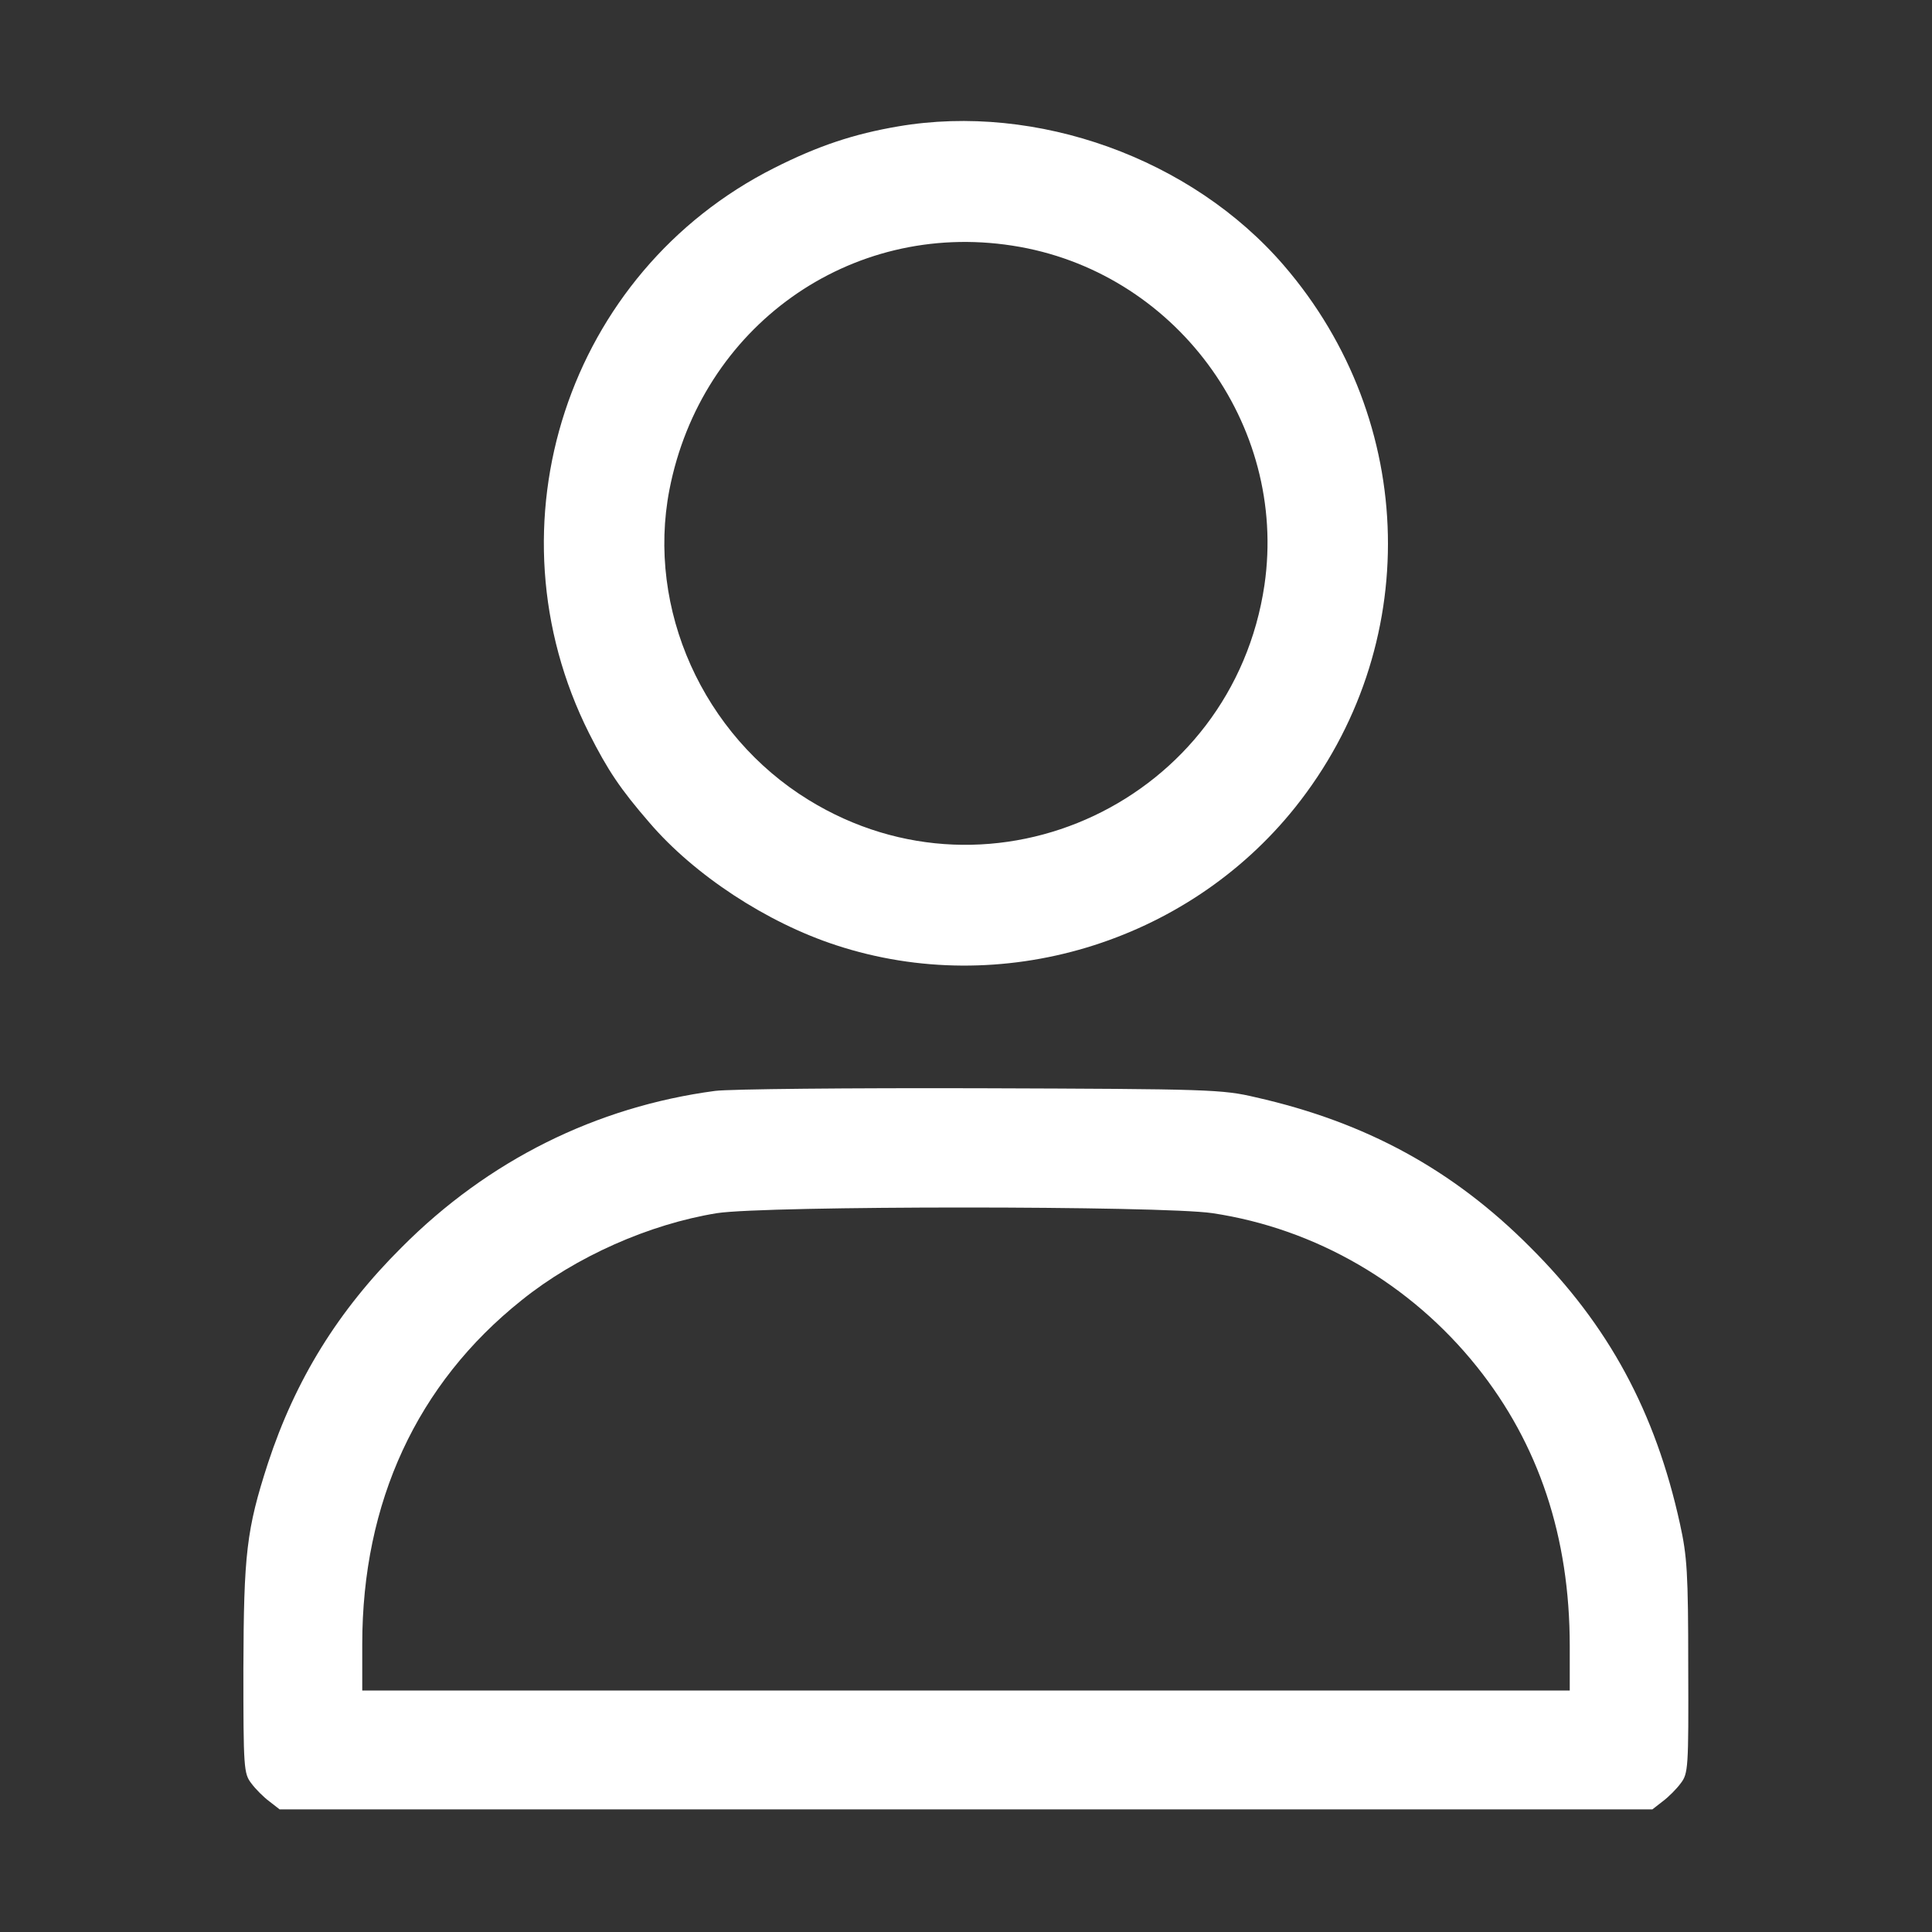 <?xml version="1.0" standalone="no"?>
<!DOCTYPE svg PUBLIC "-//W3C//DTD SVG 20010904//EN"
 "http://www.w3.org/TR/2001/REC-SVG-20010904/DTD/svg10.dtd">
<svg version="1.0" xmlns="http://www.w3.org/2000/svg"
 width="512pt" height="512pt" viewBox="0 0 512 512"
 preserveAspectRatio="xMidYMid meet">

<rect x="0" y="0" width="512" height="512" fill="#333333" stroke="none"/>

<g transform="translate(0,512) scale(0.1,-0.1)"
fill="#ffffff" stroke="none">
<path d="M2380 4785 c-117 -20 -211 -51 -328 -110 -548 -276 -768 -946 -491
-1498 50 -99 83 -148 160 -237 119 -139 311 -265 495 -325 436 -143 928 5
1216 365 339 424 327 1023 -30 1437 -244 283 -654 431 -1022 368z m303 -316
c429 -66 730 -472 668 -899 -84 -571 -719 -871 -1208 -570 -280 172 -430 506
-369 822 84 432 478 714 909 647z"/>
<path d="M1895 2229 c-315 -42 -601 -184 -830 -414 -169 -168 -282 -351 -355
-573 -57 -176 -64 -240 -65 -544 0 -264 1 -278 21 -304 11 -15 33 -37 48 -48
l27 -21 1819 0 1819 0 27 21 c15 11 37 33 48 48 20 26 21 40 20 309 0 249 -3
293 -22 379 -65 296 -189 526 -397 733 -204 205 -435 331 -727 397 -89 21
-123 22 -728 24 -349 1 -666 -2 -705 -7z m1318 -324 c274 -41 525 -187 701
-407 164 -205 246 -451 246 -740 l0 -118 -1600 0 -1600 0 0 123 c0 376 145
690 422 911 144 116 339 202 518 231 129 20 1178 20 1313 0z"/>
</g>
</svg>

